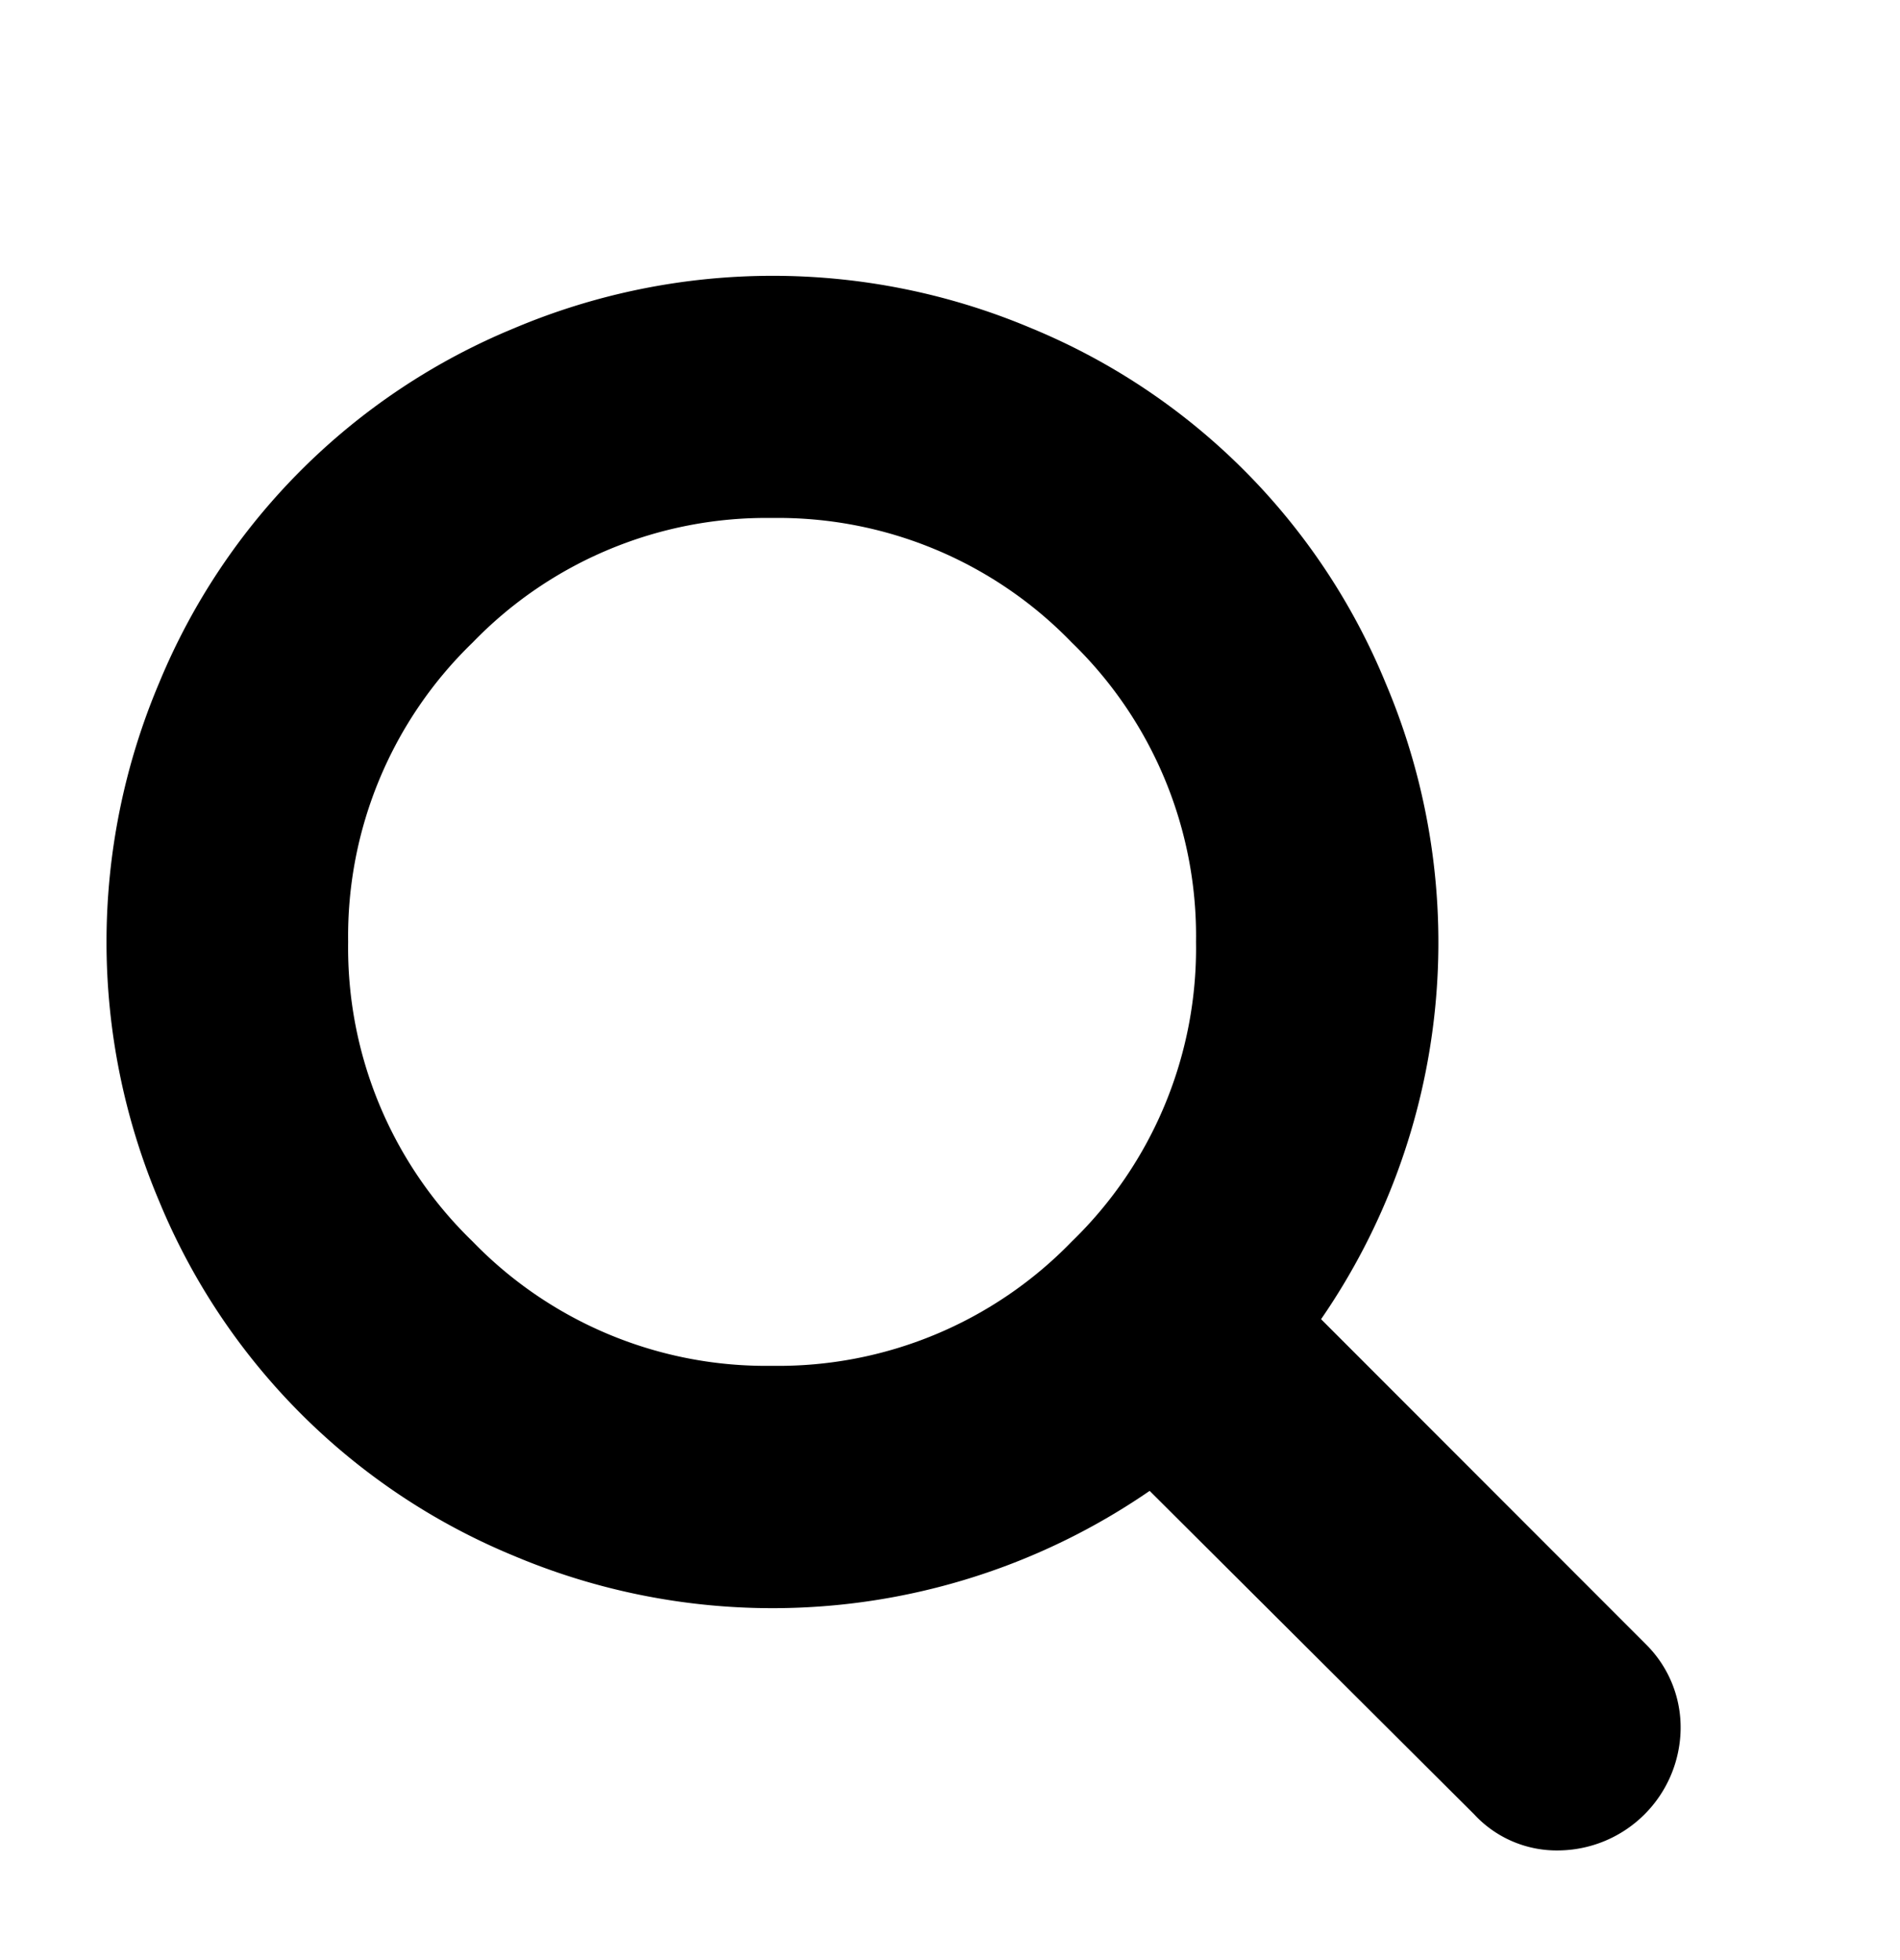 <svg id="lupa" data-name="Слой 1" xmlns="http://www.w3.org/2000/svg" viewBox="0 0 71.71 73.97"><title>lupa</title><path d="M45.14,35.55a15.41,15.41,0,0,0-4.69-11.3,15.42,15.42,0,0,0-11.31-4.7,15.41,15.41,0,0,0-11.3,4.7,15.41,15.41,0,0,0-4.7,11.3,15.42,15.42,0,0,0,4.7,11.31,15.41,15.41,0,0,0,11.3,4.69,15.41,15.41,0,0,0,11.31-4.69A15.41,15.41,0,0,0,45.14,35.55ZM63.43,65.27a4.65,4.65,0,0,1-4.57,4.57,4.24,4.24,0,0,1-3.22-1.36L43.39,56.27a25.1,25.1,0,0,1-24,2.45A24.64,24.64,0,0,1,6,45.32,25.07,25.07,0,0,1,6,25.79a24.64,24.64,0,0,1,13.4-13.4,25.07,25.07,0,0,1,19.53,0A24.58,24.58,0,0,1,52.3,25.79a25.05,25.05,0,0,1-2.44,24L62.11,62.05A4.41,4.41,0,0,1,63.43,65.27Z"/></svg>
